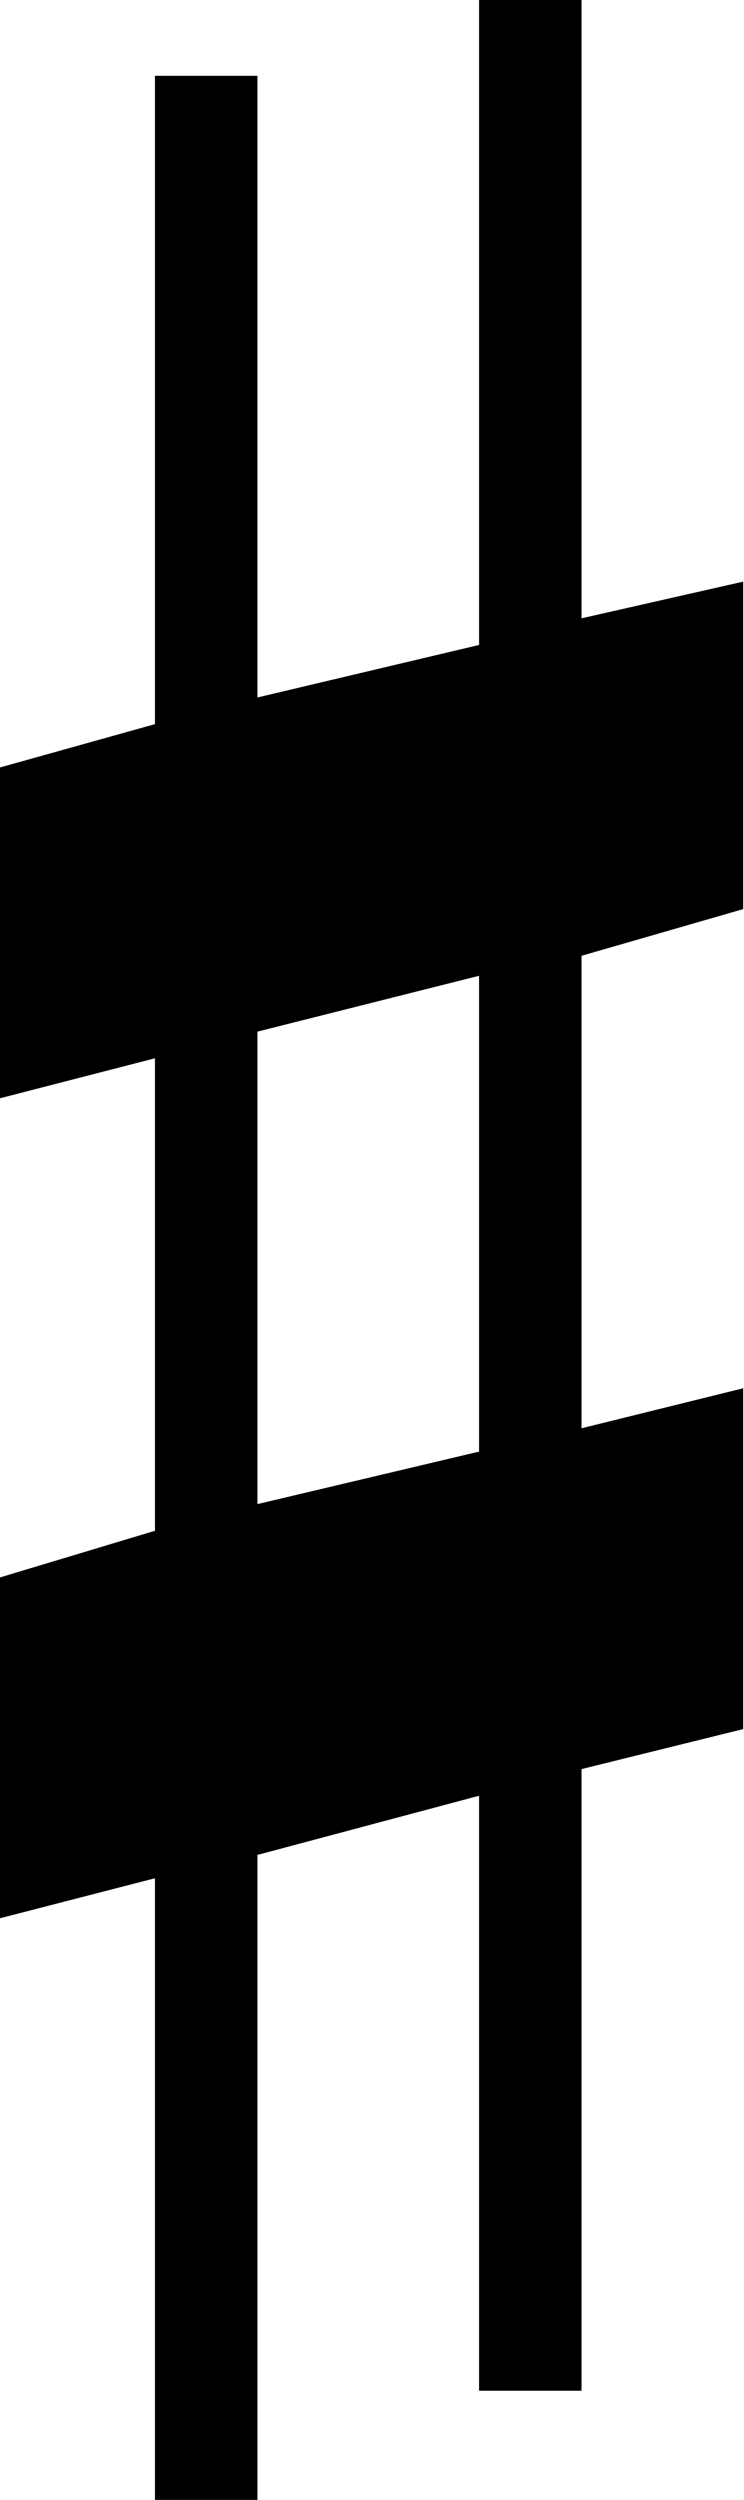<?xml version="1.0" encoding="UTF-8"?>
<svg xmlns="http://www.w3.org/2000/svg" width="8.93" height="30" viewBox="0 0 8.93 30">
  <path d="M1.86,18.37v-5.67l-1.86,.48v-3.97l1.86-.52V.91h1.23v7.46l2.66-.63V0h1.23V7.42l1.94-.44v3.93l-1.94,.56v5.67l1.94-.48v4.09l-1.94,.48v7.46h-1.23v-7.14l-2.66,.71v7.74H1.86v-7.46l-1.86,.48v-4.09l1.86-.56Zm3.89-.95v-5.71l-2.66,.67v5.67l2.66-.63Z"/>
</svg>